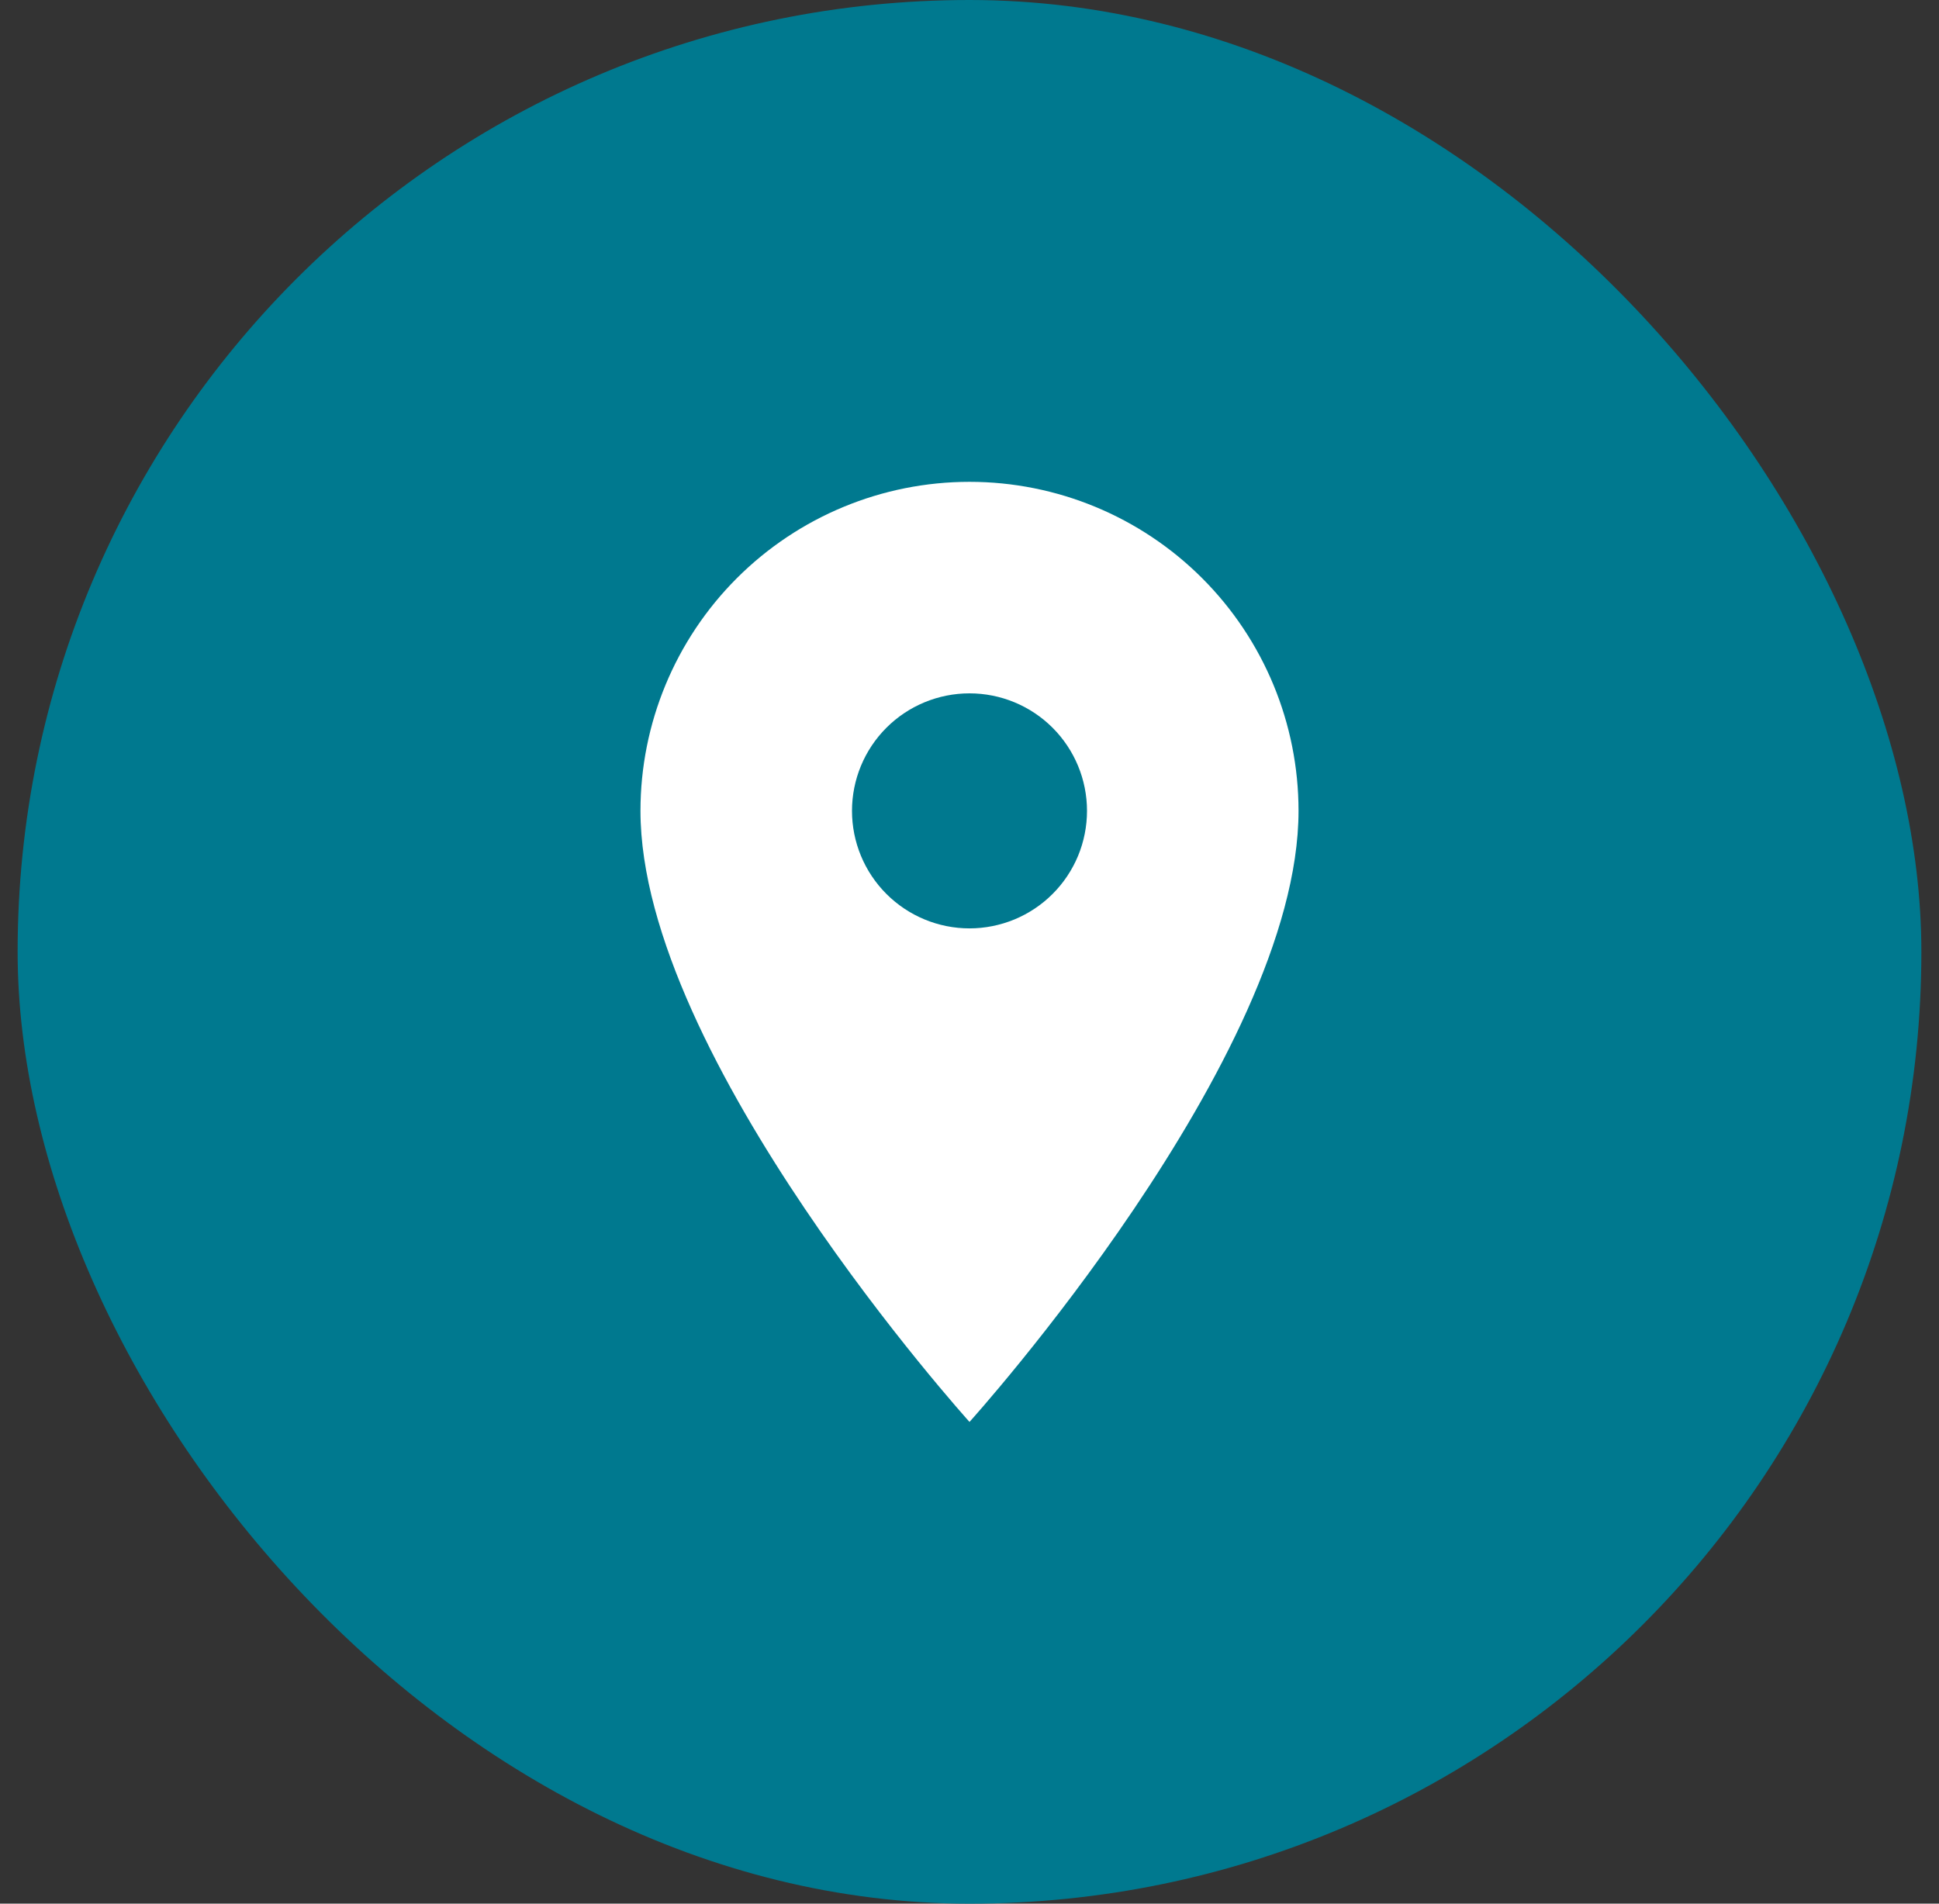 <svg width="55" height="54" viewBox="0 0 55 54" fill="none" xmlns="http://www.w3.org/2000/svg">
<rect x="0" y="0" width="55" height="54" fill="#333333" stroke="none"/>
<rect x="0.5" width="54" height="54" rx="27" fill="#00798F"/>
<path d="M27.5 26.335C26.616 26.335 25.768 25.983 25.143 25.358C24.518 24.733 24.167 23.885 24.167 23.001C24.167 22.117 24.518 21.269 25.143 20.644C25.768 20.019 26.616 19.668 27.5 19.668C28.384 19.668 29.232 20.019 29.857 20.644C30.482 21.269 30.833 22.117 30.833 23.001C30.833 23.439 30.747 23.872 30.58 24.277C30.412 24.681 30.167 25.049 29.857 25.358C29.548 25.668 29.18 25.913 28.776 26.081C28.371 26.248 27.938 26.335 27.5 26.335ZM27.5 13.668C25.025 13.668 22.651 14.651 20.9 16.402C19.15 18.152 18.167 20.526 18.167 23.001C18.167 30.001 27.5 40.335 27.5 40.335C27.5 40.335 36.833 30.001 36.833 23.001C36.833 20.526 35.85 18.152 34.1 16.402C32.349 14.651 29.975 13.668 27.5 13.668Z" fill="white"/>
</svg>
